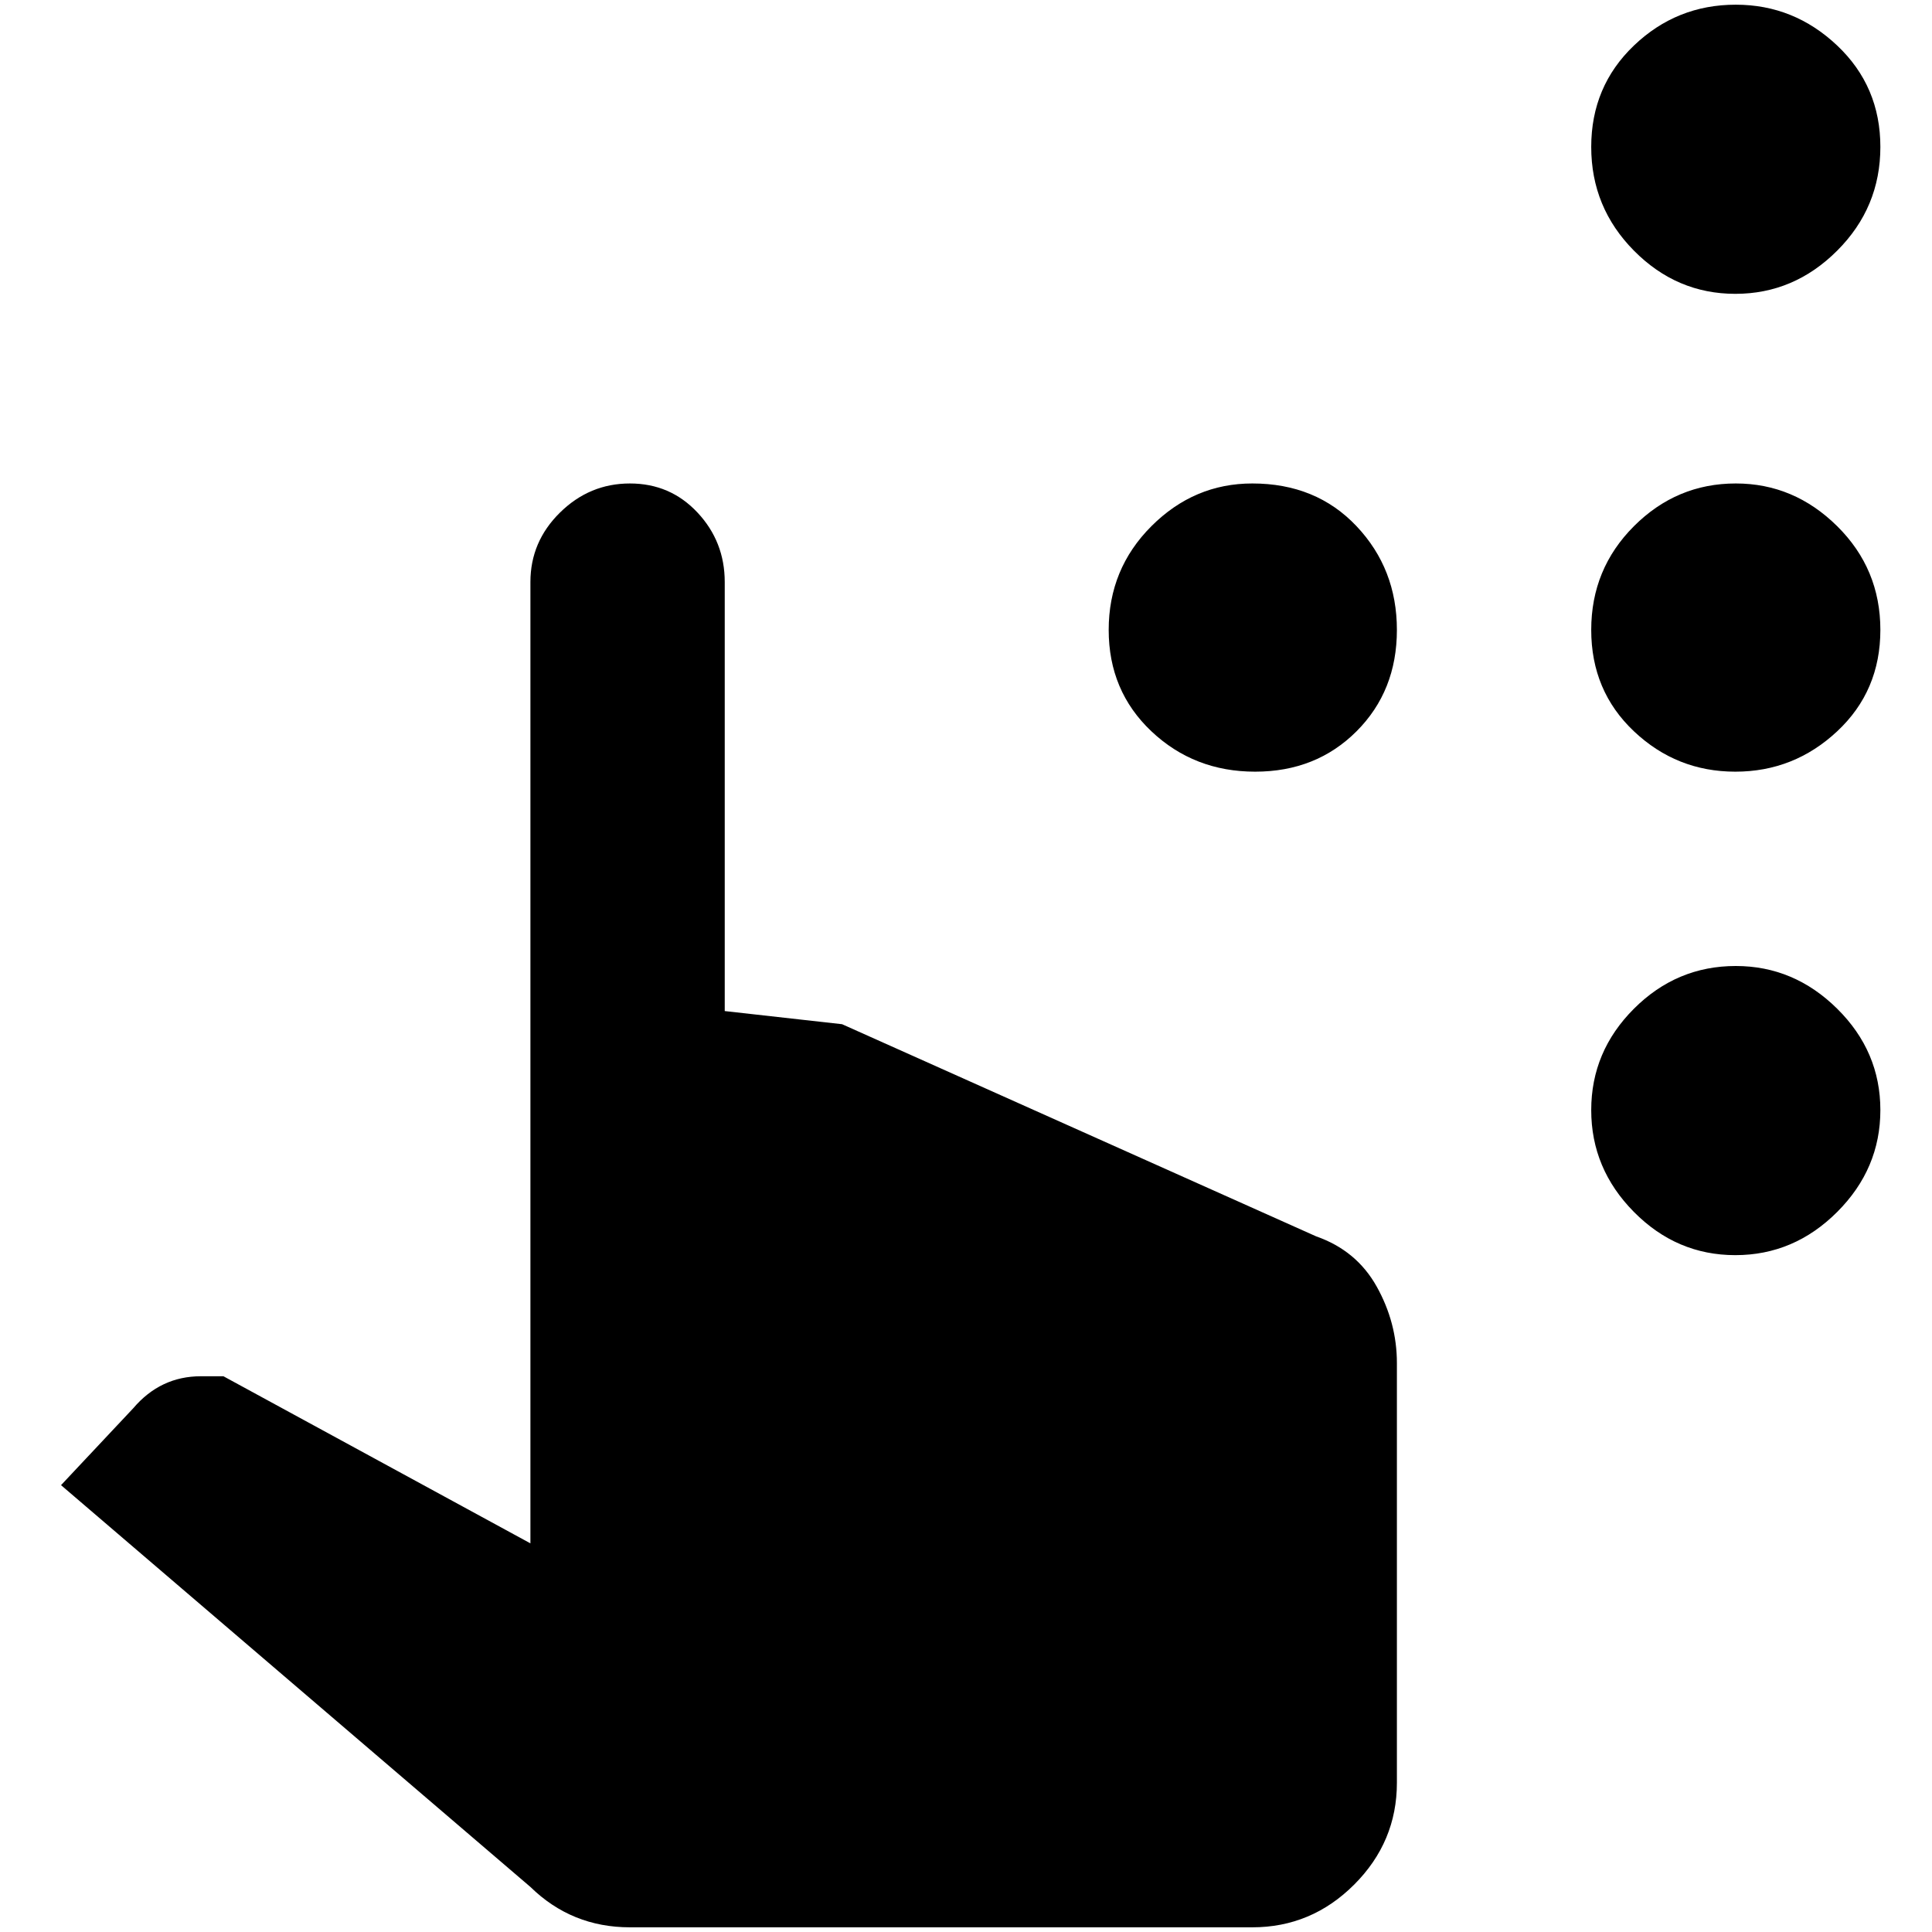 <?xml version="1.0" standalone="no"?>
<!DOCTYPE svg PUBLIC "-//W3C//DTD SVG 1.1//EN" "http://www.w3.org/Graphics/SVG/1.1/DTD/svg11.dtd" >
<svg xmlns="http://www.w3.org/2000/svg" xmlns:xlink="http://www.w3.org/1999/xlink" version="1.1" width="2048" height="2048" viewBox="-10 0 2058 2048">
   <path fill="currentColor"
d="M555 615q0 -43 31.5 -74t74.5 -31t72 31t29 74v457l125 14l505 226q43 15 64.5 53.5t21.5 81.5v447q0 63 -45.5 108.5t-108.5 45.5h-663q-62 0 -106 -43l-500 -428l77 -82q29 -34 72 -34h24l327 178v-1024zM1839 0q-63 0 -108.5 43.5t-45.5 108t45.5 110.5t108 46
t108.5 -46t46 -110.5t-46 -108t-108 -43.5zM1839 510q-63 0 -108.5 45.5t-45.5 110.5t45.5 108t108 43t108.5 -43t46 -108t-46 -110.5t-108 -45.5zM1324 510q-62 0 -107.5 45.5t-45.5 110.5t45.5 108t110.5 43t108 -43t43 -108t-43 -110.5t-111 -45.5zM1839 1024
q-63 0 -108.5 45.5t-45.5 108t45.5 108.5t108 46t108.5 -46t46 -108.5t-46 -108t-108 -45.5z" />
</svg>
